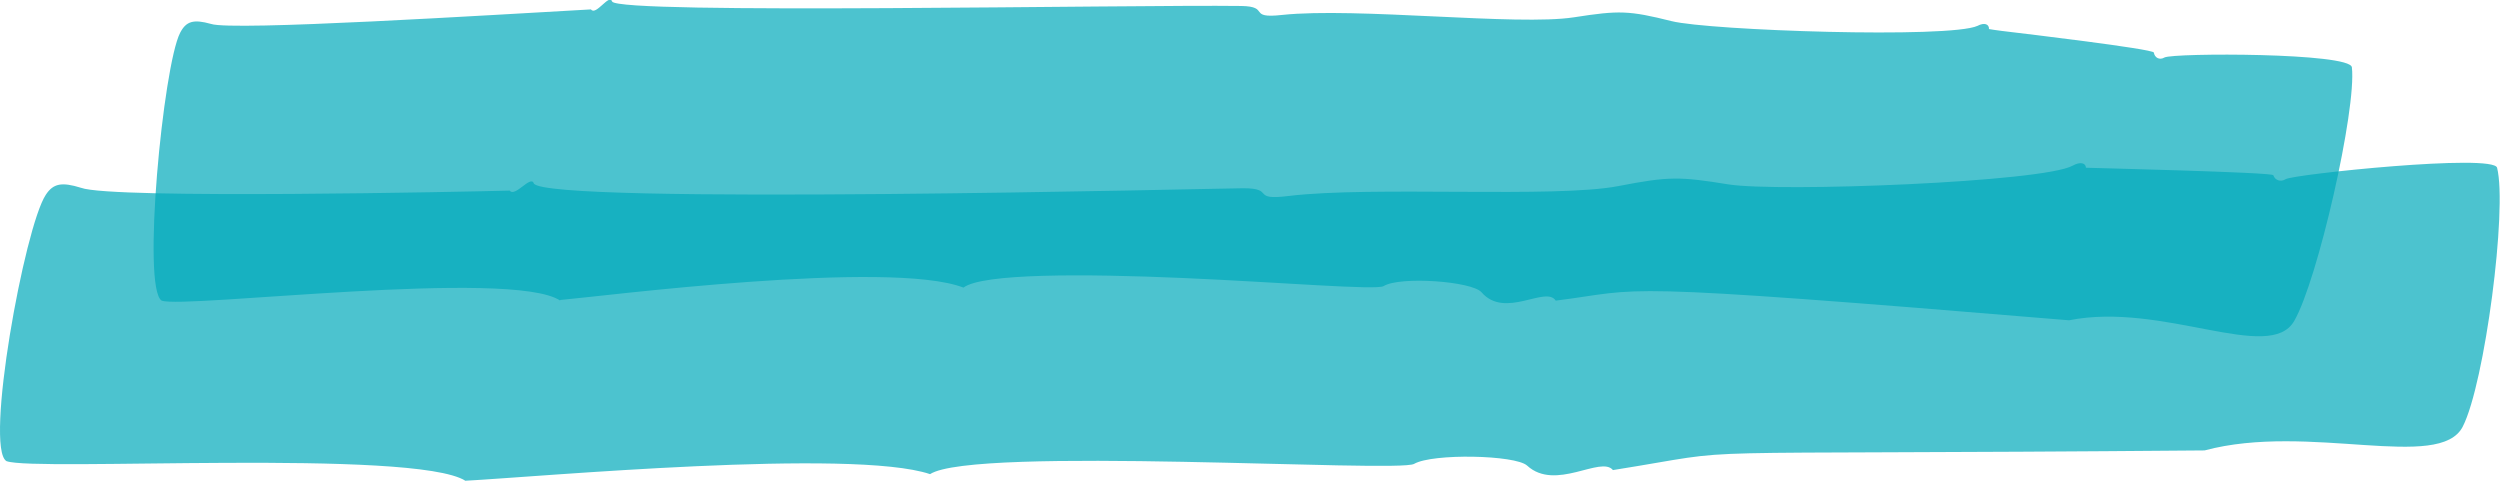 <svg width="130" height="25" viewBox="0 0 130 25" fill="none" xmlns="http://www.w3.org/2000/svg">
<g clip-path="url(#clip0_735_25591)">
<path opacity="0.7" d="M29.135 15.633C26.614 13.944 9.538 16.066 8.408 15.633C7.365 15 8.484 3.433 9.364 1.711C9.679 1.1 10.059 0.989 10.972 1.244C12.058 1.622 25.55 0.778 30.732 0.489C30.982 0.844 31.688 -0.356 31.829 0.078C32.133 0.766 58.846 0.233 64.538 0.311C66.081 0.333 64.842 0.978 66.656 0.778C70.524 0.366 78.91 1.355 81.843 0.9C84.2 0.533 84.7 0.544 86.927 1.1C88.893 1.589 101.375 2.011 102.831 1.344C103.189 1.155 103.439 1.255 103.428 1.511C103.656 1.555 104.525 1.666 104.764 1.689C104.949 1.711 111.978 2.544 111.999 2.733C112.043 3 112.293 3.144 112.553 2.989C113.02 2.744 122.211 2.733 122.298 3.5C122.548 5.678 120.516 14.589 119.299 16.689C118.028 18.911 112.466 15.678 107.589 16.655C83.016 14.611 85.689 15.033 80.898 15.633C80.387 14.833 78.258 16.611 77.041 15.2C76.542 14.622 72.794 14.355 71.947 14.877C71.588 15.1 66.624 14.678 61.496 14.455C56.369 14.233 51.078 14.211 50.101 14.955C46.266 13.477 31.21 15.422 29.124 15.6L29.135 15.633Z" fill="#00AABB"/>
<path opacity="0.7" d="M24.203 25C21.53 23.322 1.77 24.533 0.336 23.978C-0.815 23.289 1.271 11.811 2.379 10.133C2.77 9.533 3.215 9.455 4.215 9.766C5.811 10.367 24.453 9.966 26.506 9.911C26.777 10.278 27.603 9.089 27.755 9.533C28.276 10.678 63.538 9.789 64.625 9.789C66.363 9.778 64.983 10.444 67.026 10.189C71.371 9.666 80.865 10.311 84.146 9.678C86.786 9.166 87.34 9.178 89.882 9.589C92.467 10 106.253 9.478 107.784 8.611C108.165 8.4 108.458 8.466 108.469 8.722C108.632 8.733 118.18 8.955 118.213 9.111C118.289 9.366 118.593 9.489 118.865 9.311C119.365 9.055 129.652 7.978 129.848 8.722C130.391 10.855 129.207 19.944 128.066 22.178C126.871 24.544 120.06 21.966 114.639 23.422C84.896 23.678 91.555 23.222 83.874 24.444C83.244 23.678 80.887 25.567 79.41 24.211C78.801 23.655 74.489 23.567 73.533 24.122C72.707 24.6 50.633 23.178 48.363 24.655C44.332 23.3 27.972 24.8 24.17 25H24.203Z" fill="#00AABB"/>
</g>
<defs>
<clipPath id="clip0_735_25591">
<rect width="130" height="25" fill="white" transform="translate(0 -0)"/>
</clipPath>
</defs>
</svg>
